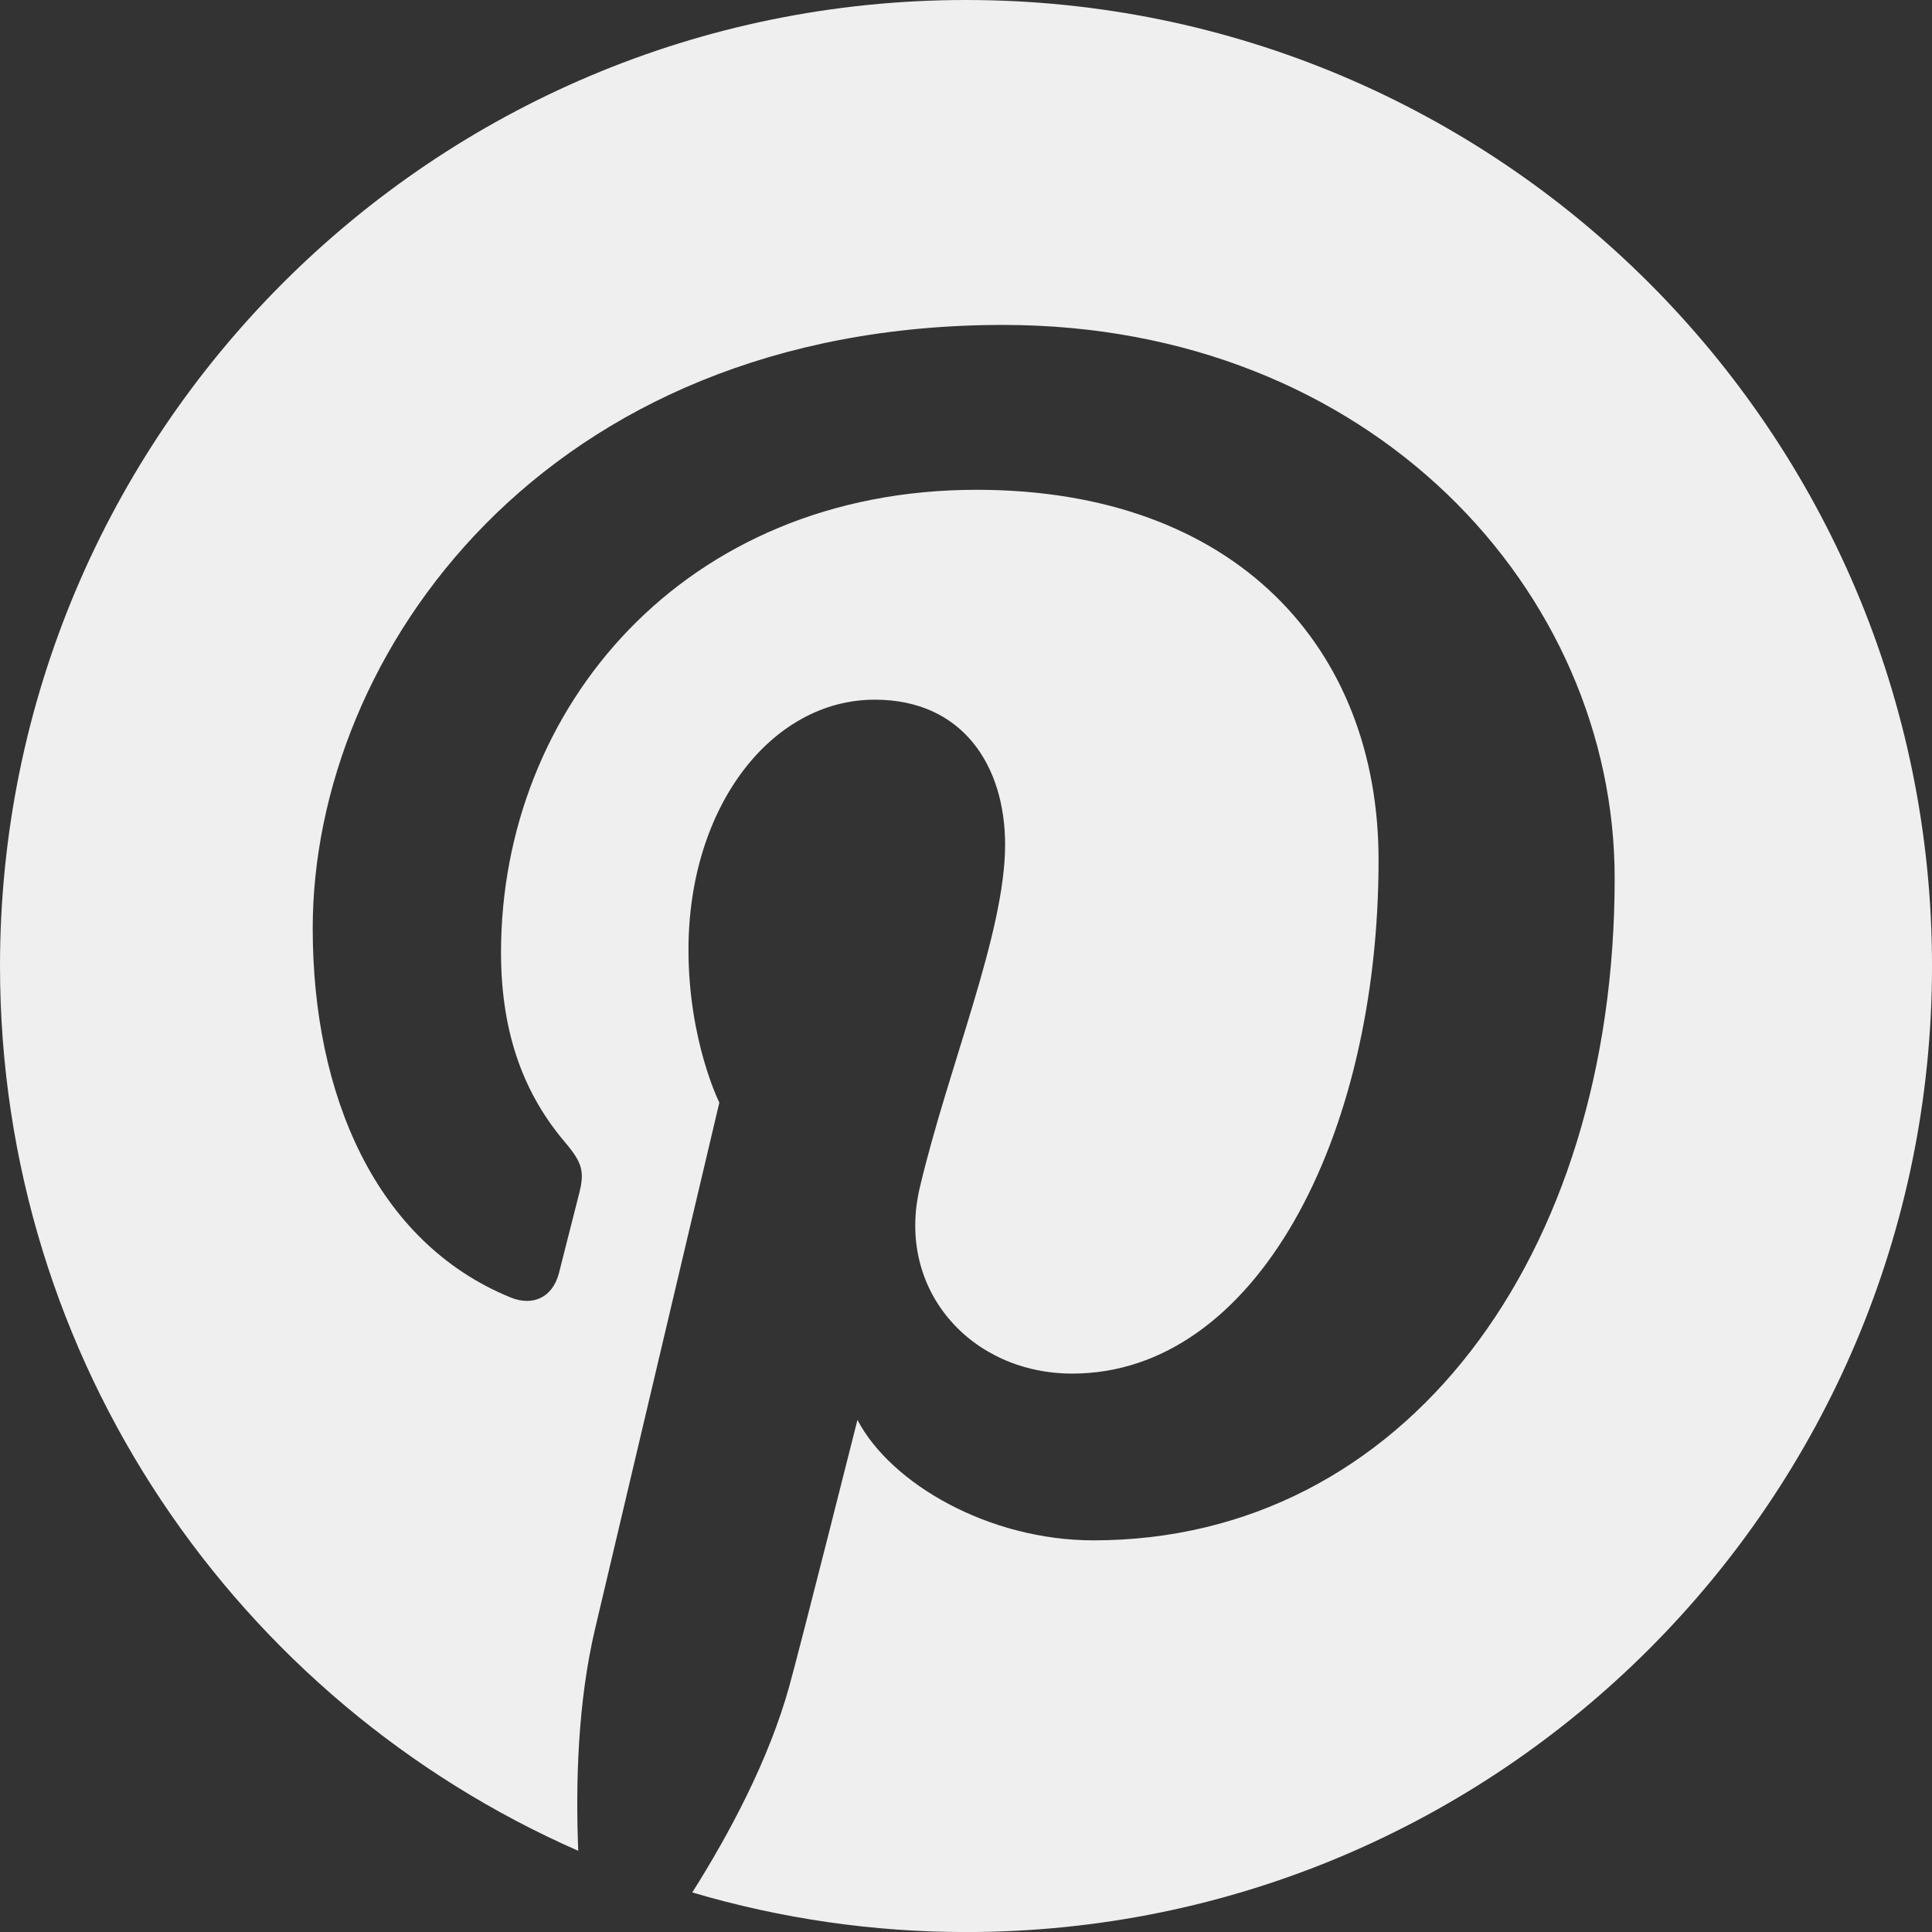 <svg width="149" height="149" viewBox="0 0 149 149" fill="none" xmlns="http://www.w3.org/2000/svg">
<rect x="0" y="0" width="149" height="149" fill="#333333" stroke="none"/>
<g clip-path="url(#clip0_72_334)">
<path d="M0 74.501C0 105.008 18.345 131.215 44.595 142.738C44.385 137.536 44.557 131.291 45.891 125.63C47.324 119.582 55.477 85.035 55.477 85.035C55.477 85.035 53.097 80.278 53.097 73.248C53.097 62.207 59.496 53.961 67.466 53.961C74.242 53.961 77.516 59.051 77.516 65.146C77.516 71.958 73.171 82.148 70.937 91.585C69.07 99.488 74.899 105.934 82.696 105.934C96.811 105.934 106.318 87.805 106.318 66.324C106.318 49.996 95.32 37.774 75.318 37.774C52.719 37.774 38.64 54.628 38.64 73.453C38.64 79.944 40.554 84.521 43.551 88.065C44.929 89.693 45.121 90.348 44.622 92.218C44.265 93.588 43.444 96.888 43.104 98.196C42.608 100.083 41.079 100.758 39.374 100.061C28.965 95.812 24.117 84.413 24.117 71.599C24.117 50.435 41.966 25.059 77.362 25.059C105.806 25.059 124.527 45.642 124.527 67.736C124.527 96.962 108.279 118.795 84.329 118.795C76.286 118.795 68.72 114.448 66.128 109.509C66.128 109.509 61.803 126.674 60.887 129.989C59.307 135.733 56.215 141.474 53.389 145.949C60.243 147.976 67.355 149.005 74.503 149.004C115.643 149.004 149.001 115.648 149.001 74.501C149.001 33.356 115.643 0 74.503 0C33.358 0 0 33.356 0 74.501Z" fill="#EFEFF0"/>
</g>
<defs>
<clipPath id="clip0_72_334">
<rect width="149" height="149" fill="white"/>
</clipPath>
</defs>
</svg>
